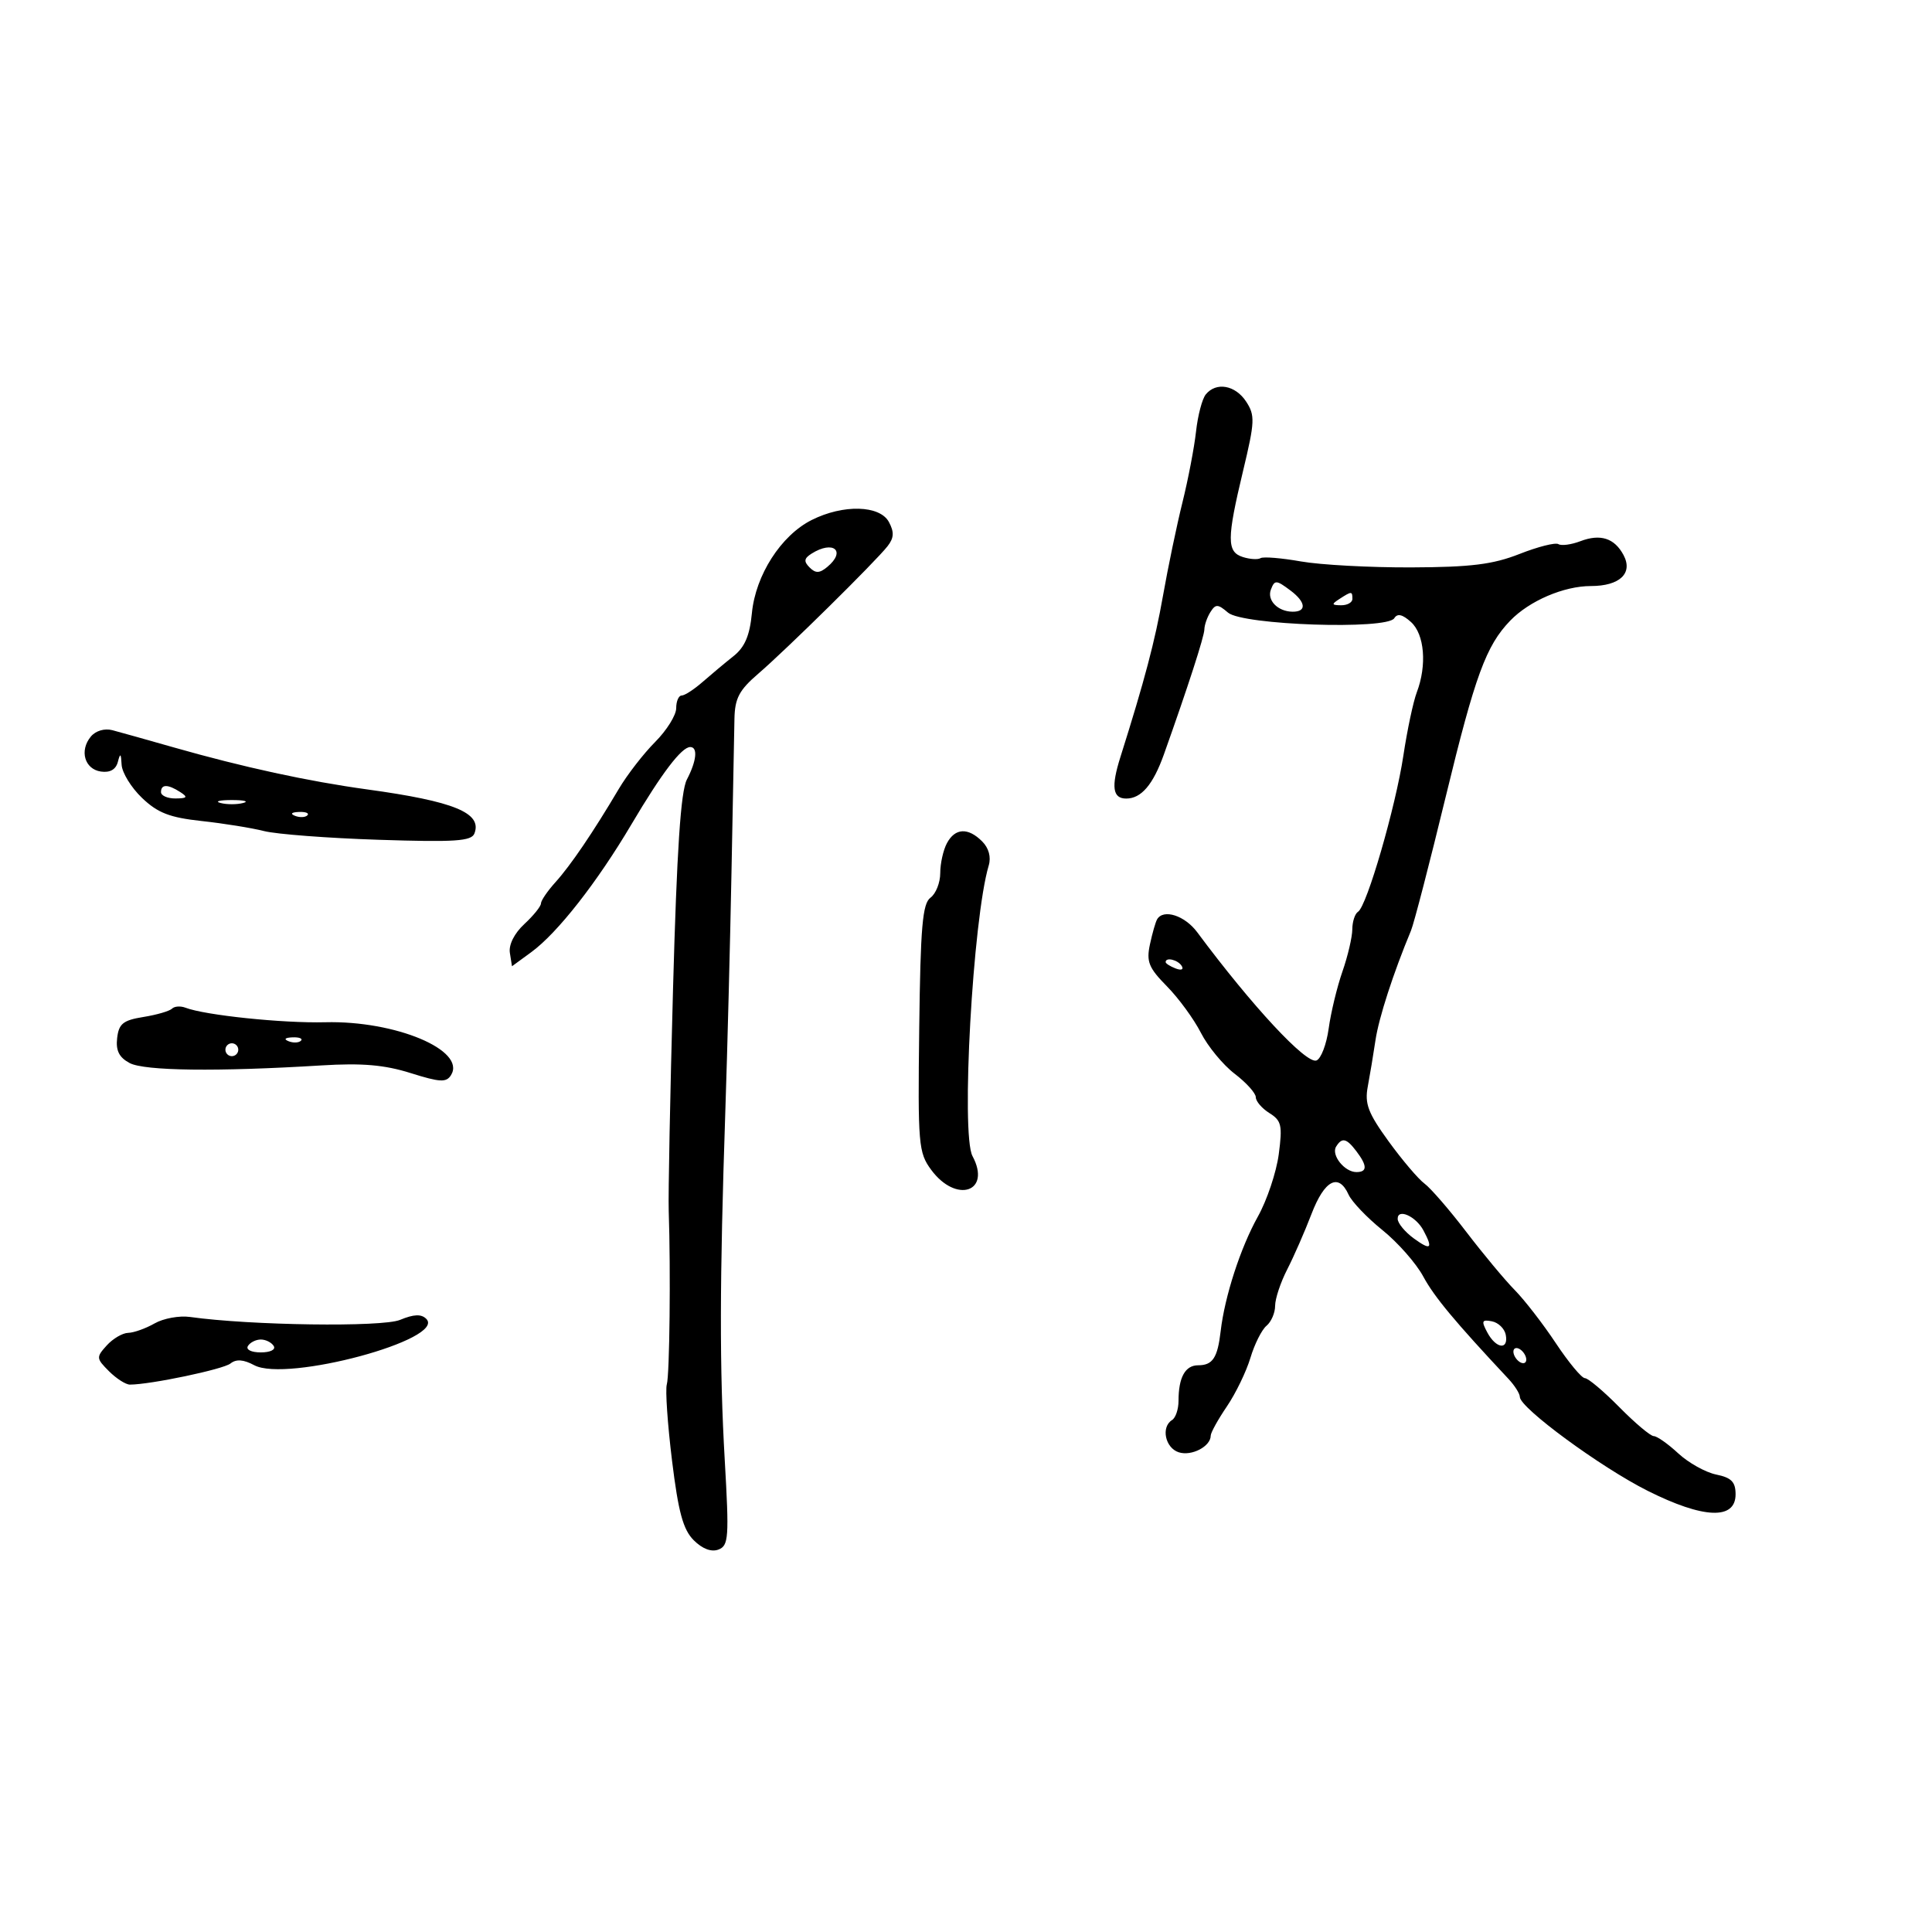 <svg xmlns="http://www.w3.org/2000/svg" width="300" height="300" viewBox="0 0 300 300" version="1.1">
	<path d="M 187.230 61.250 C 186.671 61.938, 185.992 64.525, 185.720 67 C 185.448 69.475, 184.500 74.425, 183.613 78 C 182.726 81.575, 181.362 88.115, 180.583 92.533 C 179.345 99.553, 177.736 105.647, 173.970 117.571 C 172.512 122.187, 172.768 124, 174.878 124 C 177.214 124, 179.056 121.840, 180.733 117.134 C 184.460 106.675, 187.002 98.823, 187.015 97.729 C 187.024 97.053, 187.446 95.843, 187.954 95.040 C 188.759 93.767, 189.111 93.779, 190.689 95.129 C 192.961 97.074, 215.371 97.827, 216.502 95.997 C 216.987 95.212, 217.775 95.392, 219.099 96.590 C 221.201 98.492, 221.597 103.300, 219.998 107.505 C 219.447 108.954, 218.510 113.371, 217.916 117.320 C 216.714 125.309, 212.238 140.735, 210.877 141.576 C 210.395 141.874, 209.993 143.104, 209.985 144.309 C 209.977 145.514, 209.287 148.465, 208.450 150.866 C 207.614 153.267, 206.654 157.244, 206.317 159.704 C 205.980 162.164, 205.127 164.398, 204.422 164.668 C 202.839 165.276, 194.441 156.245, 185.898 144.750 C 183.973 142.159, 180.653 141.091, 179.677 142.750 C 179.434 143.162, 178.932 144.916, 178.561 146.647 C 177.986 149.330, 178.374 150.287, 181.193 153.147 C 183.012 154.991, 185.387 158.240, 186.471 160.367 C 187.555 162.495, 189.917 165.360, 191.721 166.736 C 193.524 168.112, 195 169.751, 195 170.378 C 195 171.006, 195.953 172.114, 197.118 172.842 C 198.990 174.011, 199.158 174.752, 198.563 179.239 C 198.193 182.029, 196.735 186.380, 195.324 188.906 C 192.628 193.734, 190.170 201.305, 189.544 206.705 C 189.065 210.846, 188.302 212, 186.048 212 C 184.038 212, 183 213.880, 183 217.523 C 183 218.820, 182.550 220.160, 182 220.500 C 180.246 221.584, 180.926 224.842, 183.048 225.515 C 185.041 226.148, 188 224.598, 188 222.922 C 188 222.464, 189.126 220.429, 190.503 218.400 C 191.880 216.372, 193.527 212.972, 194.165 210.844 C 194.802 208.717, 195.926 206.476, 196.662 205.866 C 197.398 205.255, 198 203.859, 198 202.764 C 198 201.668, 198.841 199.136, 199.868 197.136 C 200.895 195.136, 202.598 191.250, 203.651 188.500 C 205.669 183.233, 207.862 182.089, 209.405 185.500 C 209.902 186.600, 212.264 189.075, 214.653 191 C 217.043 192.925, 219.895 196.163, 220.992 198.196 C 222.705 201.373, 225.869 205.175, 234.250 214.130 C 235.213 215.159, 236 216.411, 236 216.914 C 236 218.611, 248.549 227.829, 255.840 231.488 C 264.512 235.840, 269.500 236.042, 269.500 232.041 C 269.500 230.110, 268.854 229.450, 266.491 228.967 C 264.836 228.628, 262.183 227.147, 260.595 225.676 C 259.007 224.204, 257.298 223, 256.796 223 C 256.294 223, 253.888 220.975, 251.448 218.500 C 249.008 216.025, 246.603 214, 246.103 214 C 245.603 214, 243.573 211.556, 241.590 208.570 C 239.608 205.583, 236.736 201.871, 235.209 200.320 C 233.682 198.769, 230.296 194.703, 227.684 191.284 C 225.073 187.866, 222.151 184.491, 221.191 183.784 C 220.232 183.078, 217.723 180.123, 215.615 177.218 C 212.435 172.834, 211.885 171.388, 212.388 168.718 C 212.720 166.948, 213.261 163.700, 213.588 161.500 C 214.107 158.021, 216.344 151.120, 219.100 144.500 C 219.558 143.400, 221.987 134.035, 224.497 123.689 C 229.057 104.894, 230.755 100.260, 234.506 96.375 C 237.477 93.297, 242.830 91, 247.031 91 C 251.521 91, 253.612 89.011, 252.097 86.182 C 250.694 83.559, 248.506 82.857, 245.407 84.035 C 243.991 84.574, 242.453 84.780, 241.989 84.493 C 241.525 84.206, 238.812 84.892, 235.960 86.016 C 231.821 87.647, 228.423 88.069, 219.137 88.106 C 212.737 88.131, 205.025 87.714, 202 87.179 C 198.975 86.645, 196.158 86.415, 195.741 86.668 C 195.324 86.922, 194.086 86.845, 192.991 86.497 C 190.480 85.700, 190.486 83.704, 193.027 73.104 C 194.859 65.460, 194.901 64.498, 193.497 62.354 C 191.818 59.792, 188.840 59.267, 187.230 61.250 M 126.026 80.752 C 121.276 83.143, 117.321 89.307, 116.755 95.203 C 116.418 98.701, 115.653 100.490, 113.898 101.885 C 112.579 102.933, 110.419 104.737, 109.097 105.895 C 107.775 107.053, 106.313 108, 105.847 108 C 105.381 108, 105 108.885, 105 109.967 C 105 111.048, 103.528 113.411, 101.728 115.217 C 99.929 117.023, 97.391 120.300, 96.088 122.500 C 92.095 129.244, 88.607 134.382, 86.250 136.990 C 85.013 138.359, 84 139.843, 84 140.288 C 84 140.732, 82.840 142.171, 81.422 143.485 C 79.862 144.930, 78.974 146.696, 79.172 147.957 L 79.500 150.041 82.500 147.847 C 86.562 144.877, 92.702 137.041, 98.057 127.992 C 102.763 120.040, 105.837 116, 107.180 116 C 108.390 116, 108.167 118.156, 106.659 121.045 C 105.703 122.878, 105.101 131.965, 104.508 153.545 C 104.055 170.020, 103.754 185.525, 103.838 188 C 104.156 197.285, 103.978 213.497, 103.542 214.971 C 103.294 215.812, 103.657 221.124, 104.349 226.777 C 105.334 234.810, 106.070 237.514, 107.721 239.166 C 109.066 240.511, 110.463 241.036, 111.567 240.613 C 113.144 240.007, 113.231 238.762, 112.539 226.724 C 111.717 212.430, 111.740 199.076, 112.630 172.500 C 112.943 163.150, 113.372 146.500, 113.584 135.500 C 113.795 124.500, 114.003 113.750, 114.045 111.611 C 114.108 108.428, 114.780 107.157, 117.745 104.611 C 122.047 100.916, 135.939 87.217, 137.819 84.814 C 138.818 83.538, 138.870 82.626, 138.034 81.064 C 136.626 78.433, 130.928 78.284, 126.026 80.752 M 126.008 85.974 C 124.849 86.707, 124.784 87.184, 125.716 88.116 C 126.648 89.048, 127.259 89.030, 128.458 88.035 C 131.445 85.555, 129.397 83.831, 126.008 85.974 M 197.344 91.546 C 196.707 93.205, 198.411 94.955, 200.691 94.985 C 202.934 95.014, 202.794 93.500, 200.387 91.695 C 198.175 90.038, 197.927 90.025, 197.344 91.546 M 208 93 C 206.718 93.828, 206.754 93.972, 208.250 93.985 C 209.213 93.993, 210 93.550, 210 93 C 210 91.780, 209.887 91.780, 208 93 M 14.107 114.372 C 12.301 116.547, 13.137 119.445, 15.676 119.808 C 17.083 120.010, 17.993 119.490, 18.299 118.308 C 18.672 116.871, 18.792 116.959, 18.884 118.741 C 18.948 119.974, 20.373 122.295, 22.052 123.899 C 24.491 126.230, 26.347 126.950, 31.302 127.487 C 34.711 127.857, 39.075 128.559, 41 129.048 C 42.925 129.537, 50.938 130.146, 58.807 130.402 C 70.668 130.787, 73.209 130.619, 73.669 129.420 C 74.894 126.227, 70.530 124.435, 57 122.578 C 47.874 121.325, 37.730 119.122, 27 116.062 C 22.875 114.886, 18.573 113.679, 17.439 113.381 C 16.235 113.065, 14.850 113.476, 14.107 114.372 M 25 123 C 25 123.550, 26.012 123.993, 27.250 123.985 C 29.069 123.972, 29.213 123.784, 28 123 C 26.061 121.747, 25 121.747, 25 123 M 34.250 124.689 C 35.212 124.941, 36.788 124.941, 37.750 124.689 C 38.712 124.438, 37.925 124.232, 36 124.232 C 34.075 124.232, 33.288 124.438, 34.250 124.689 M 45.813 126.683 C 46.534 126.972, 47.397 126.936, 47.729 126.604 C 48.061 126.272, 47.471 126.036, 46.417 126.079 C 45.252 126.127, 45.015 126.364, 45.813 126.683 M 147.035 130.934 C 146.466 131.998, 146 134.086, 146 135.574 C 146 137.062, 145.319 138.779, 144.487 139.390 C 143.243 140.303, 142.932 143.906, 142.737 159.658 C 142.513 177.752, 142.617 178.974, 144.600 181.658 C 148.492 186.924, 153.989 185.085, 151.008 179.515 C 149.193 176.124, 151.063 142.644, 153.527 134.399 C 153.921 133.083, 153.539 131.682, 152.506 130.649 C 150.317 128.460, 148.303 128.565, 147.035 130.934 M 181 149.393 C 181 149.609, 181.698 150.054, 182.552 150.382 C 183.442 150.723, 183.843 150.555, 183.493 149.989 C 182.906 149.038, 181 148.583, 181 149.393 M 26.709 156.625 C 26.331 157.002, 24.330 157.584, 22.261 157.917 C 19.115 158.424, 18.449 158.961, 18.190 161.195 C 17.965 163.132, 18.497 164.195, 20.124 165.066 C 22.412 166.291, 33.723 166.432, 49.919 165.437 C 56.227 165.049, 59.695 165.347, 63.758 166.625 C 68.341 168.067, 69.311 168.115, 70.038 166.938 C 72.421 163.083, 61.410 158.460, 50.500 158.734 C 43.882 158.900, 31.853 157.648, 28.795 156.475 C 28.025 156.180, 27.087 156.247, 26.709 156.625 M 44.813 161.683 C 45.534 161.972, 46.397 161.936, 46.729 161.604 C 47.061 161.272, 46.471 161.036, 45.417 161.079 C 44.252 161.127, 44.015 161.364, 44.813 161.683 M 35 163 C 35 163.550, 35.450 164, 36 164 C 36.550 164, 37 163.550, 37 163 C 37 162.450, 36.550 162, 36 162 C 35.450 162, 35 162.450, 35 163 M 207.473 178.044 C 206.666 179.349, 208.777 182, 210.622 182 C 212.333 182, 212.329 181.017, 210.608 178.750 C 209.079 176.736, 208.379 176.578, 207.473 178.044 M 217.031 189.281 C 217.049 189.952, 218.174 191.309, 219.531 192.297 C 222.188 194.230, 222.562 193.918, 221.028 191.052 C 219.846 188.844, 216.987 187.578, 217.031 189.281 M 24 205.502 C 22.625 206.287, 20.782 206.945, 19.905 206.965 C 19.028 206.984, 17.529 207.863, 16.574 208.919 C 14.920 210.746, 14.936 210.936, 16.919 212.919 C 18.063 214.063, 19.526 215, 20.168 215 C 23.342 215, 34.658 212.628, 35.784 211.726 C 36.677 211.012, 37.804 211.092, 39.482 211.990 C 44.496 214.674, 69.367 207.967, 66.189 204.789 C 65.419 204.019, 64.259 204.064, 62.121 204.950 C 59.341 206.101, 38.876 205.817, 29.500 204.496 C 27.850 204.264, 25.375 204.716, 24 205.502 M 230.952 206.911 C 232.306 209.440, 234.278 209.682, 233.812 207.261 C 233.628 206.305, 232.657 205.365, 231.656 205.172 C 230.096 204.872, 229.995 205.121, 230.952 206.911 M 38.500 209 C 38.148 209.569, 39.009 210, 40.500 210 C 41.991 210, 42.852 209.569, 42.500 209 C 42.160 208.450, 41.260 208, 40.500 208 C 39.740 208, 38.840 208.450, 38.500 209 M 235 209.882 C 235 210.432, 235.450 211.160, 236 211.500 C 236.550 211.840, 237 211.668, 237 211.118 C 237 210.568, 236.550 209.840, 236 209.500 C 235.450 209.160, 235 209.332, 235 209.882" stroke="none" fill="black" fill-rule="evenodd"/>
</svg>